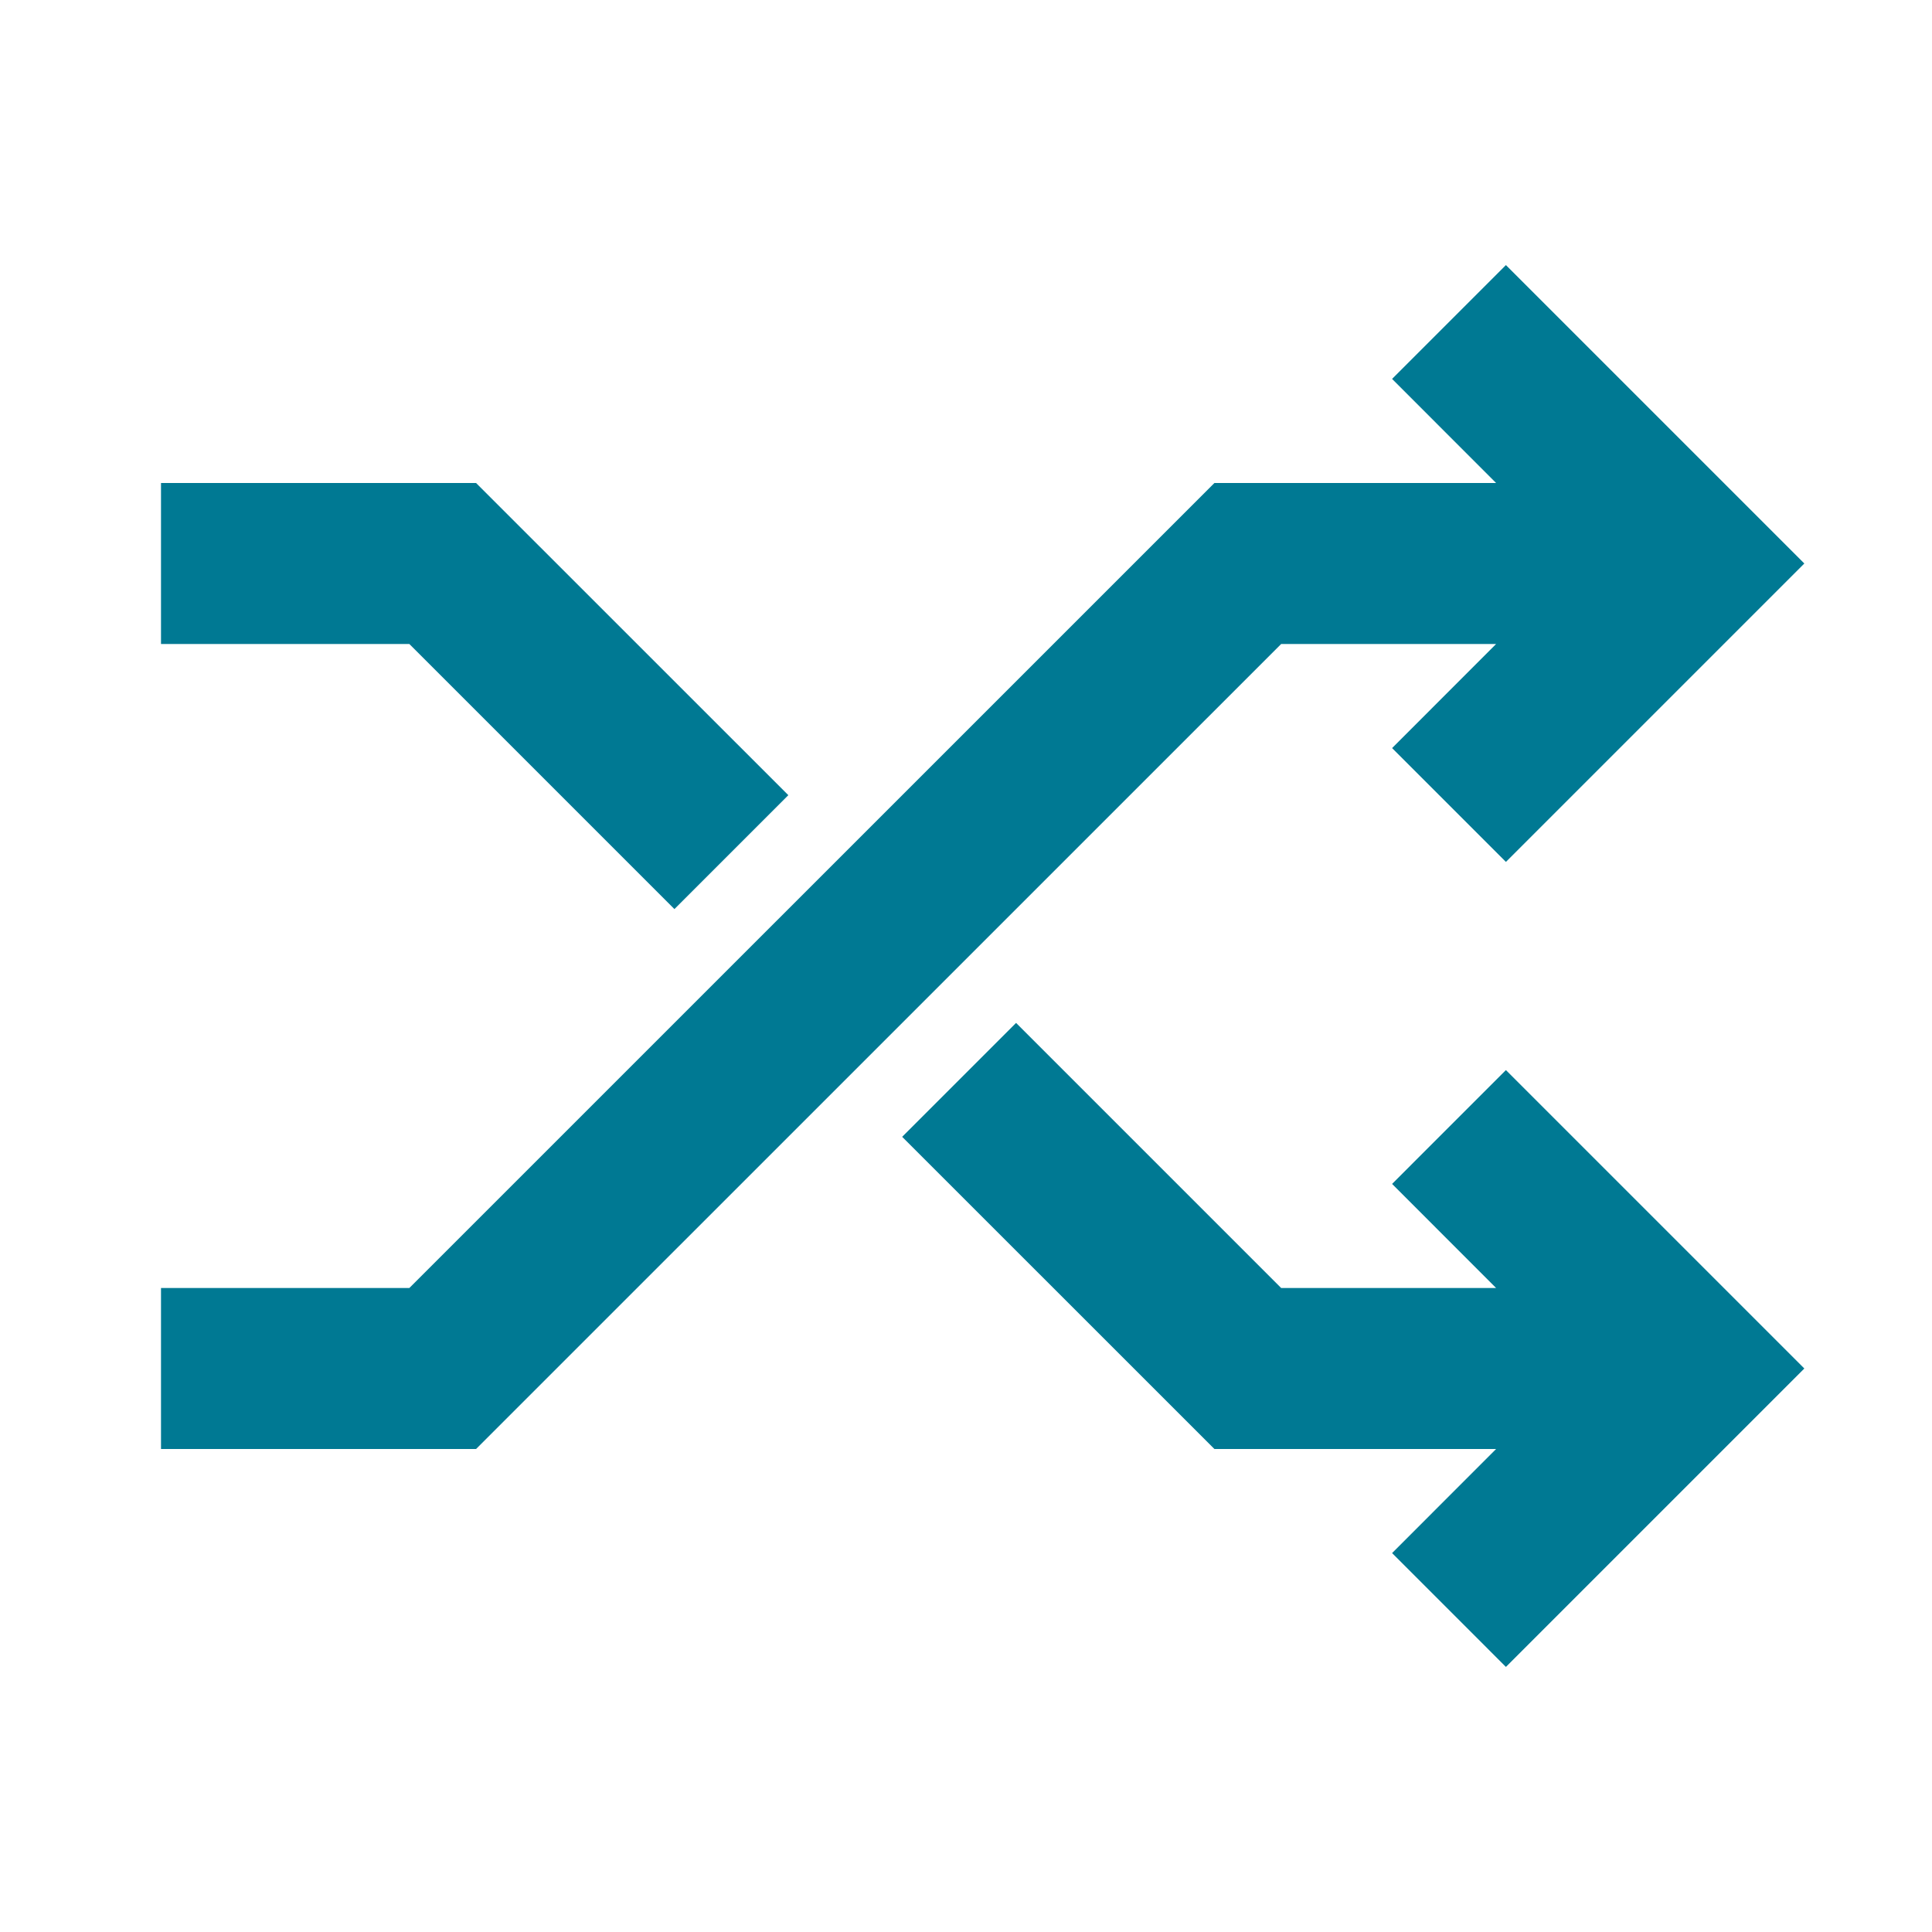 <svg width="24" height="24" viewBox="0 0 24 24" fill="none" xmlns="http://www.w3.org/2000/svg">
<path fill-rule="evenodd" clip-rule="evenodd" d="M18.707 3.293L17.293 4.707L18.585 6H15.086L5.085 16H2V18H5.914L15.915 8H18.585L17.293 9.293L18.707 10.707L22.414 7L18.707 3.293ZM15.086 18L11.207 14.122L12.622 12.707L15.915 16H18.585L17.293 14.707L18.707 13.293L22.414 17L18.707 20.707L17.293 19.293L18.585 18H15.086ZM5.914 6L9.793 9.878L8.378 11.293L5.085 8H2V6H5.914Z" fill="#007993"/>
</svg>
